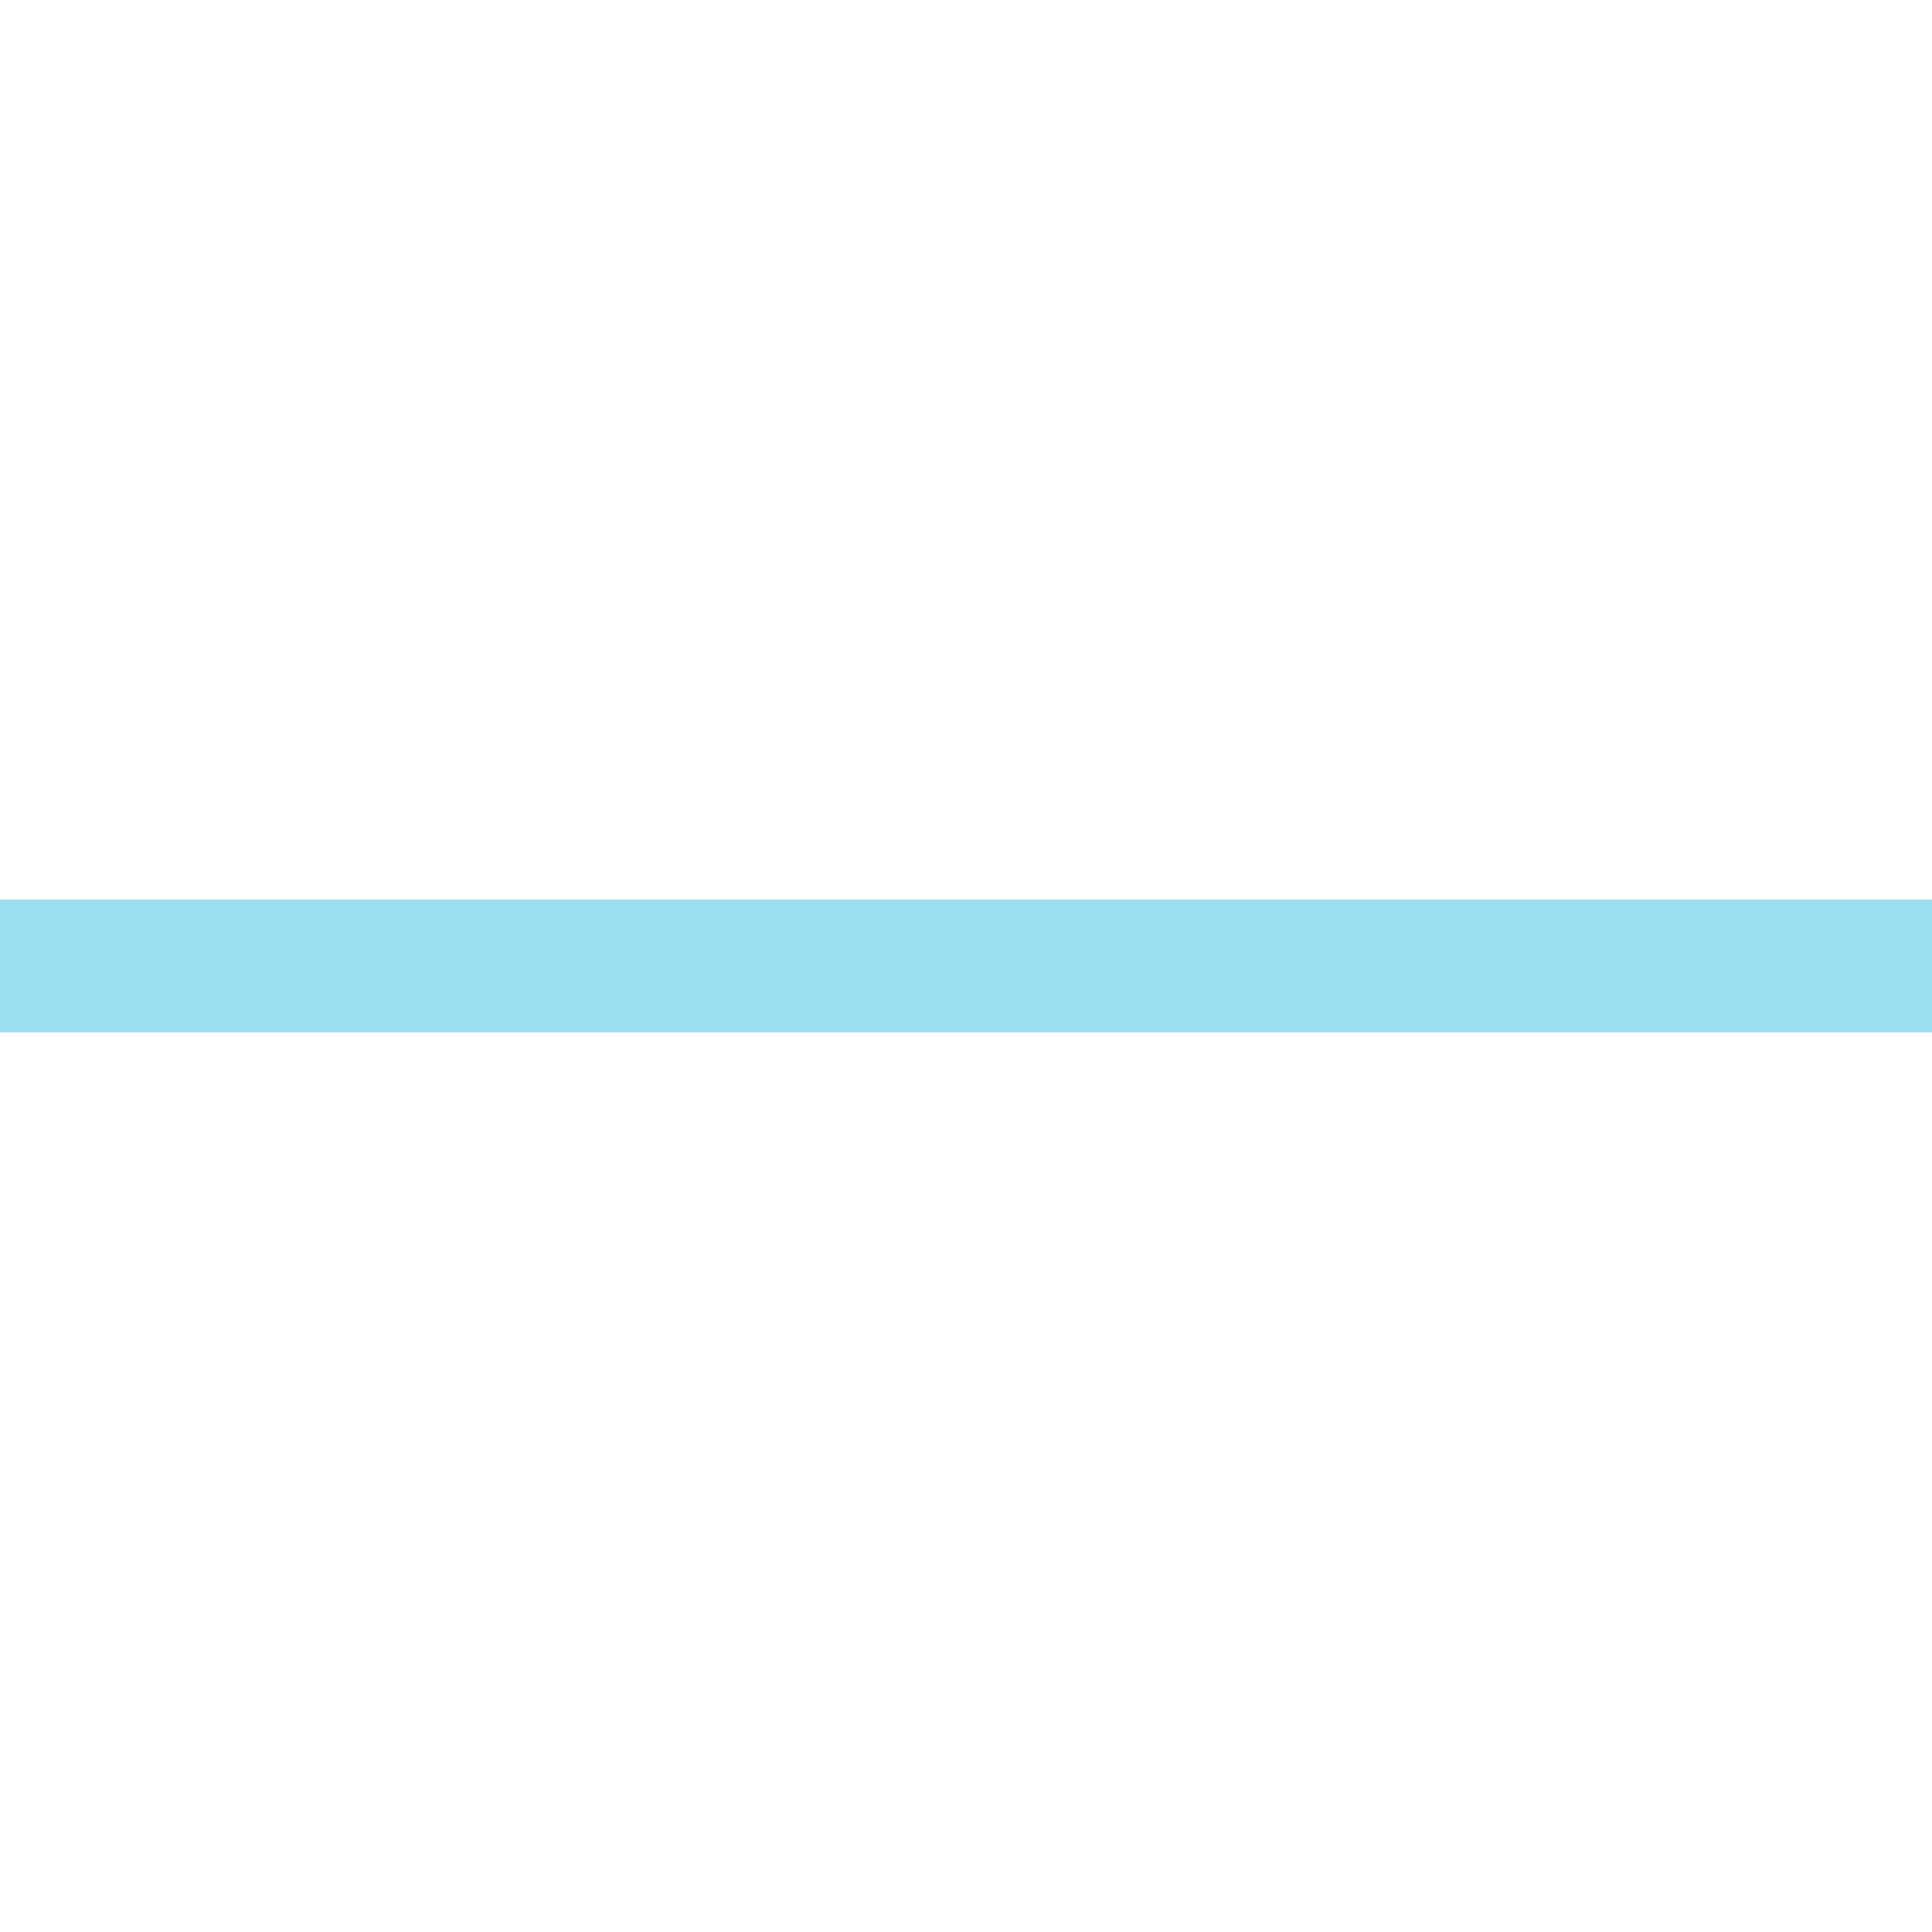 <?xml version="1.0" standalone="no"?><!DOCTYPE svg PUBLIC "-//W3C//DTD SVG 1.1//EN" "http://www.w3.org/Graphics/SVG/1.1/DTD/svg11.dtd"><svg t="1561945657509" class="icon" viewBox="0 0 1024 1024" version="1.1" xmlns="http://www.w3.org/2000/svg" p-id="1982" width="64" height="64" xmlns:xlink="http://www.w3.org/1999/xlink"><defs><style type="text/css"></style></defs><path d="M1334.832 547.192L-310.832 547.192c-19.272 0-35.192-15.92-35.192-35.192s15.753-35.192 35.192-35.192l1645.664 0c19.272 0 35.192 15.753 35.192 35.192 0 19.272-15.92 35.192-35.192 35.192z" fill="#9BDFF0" p-id="1983"></path></svg>
